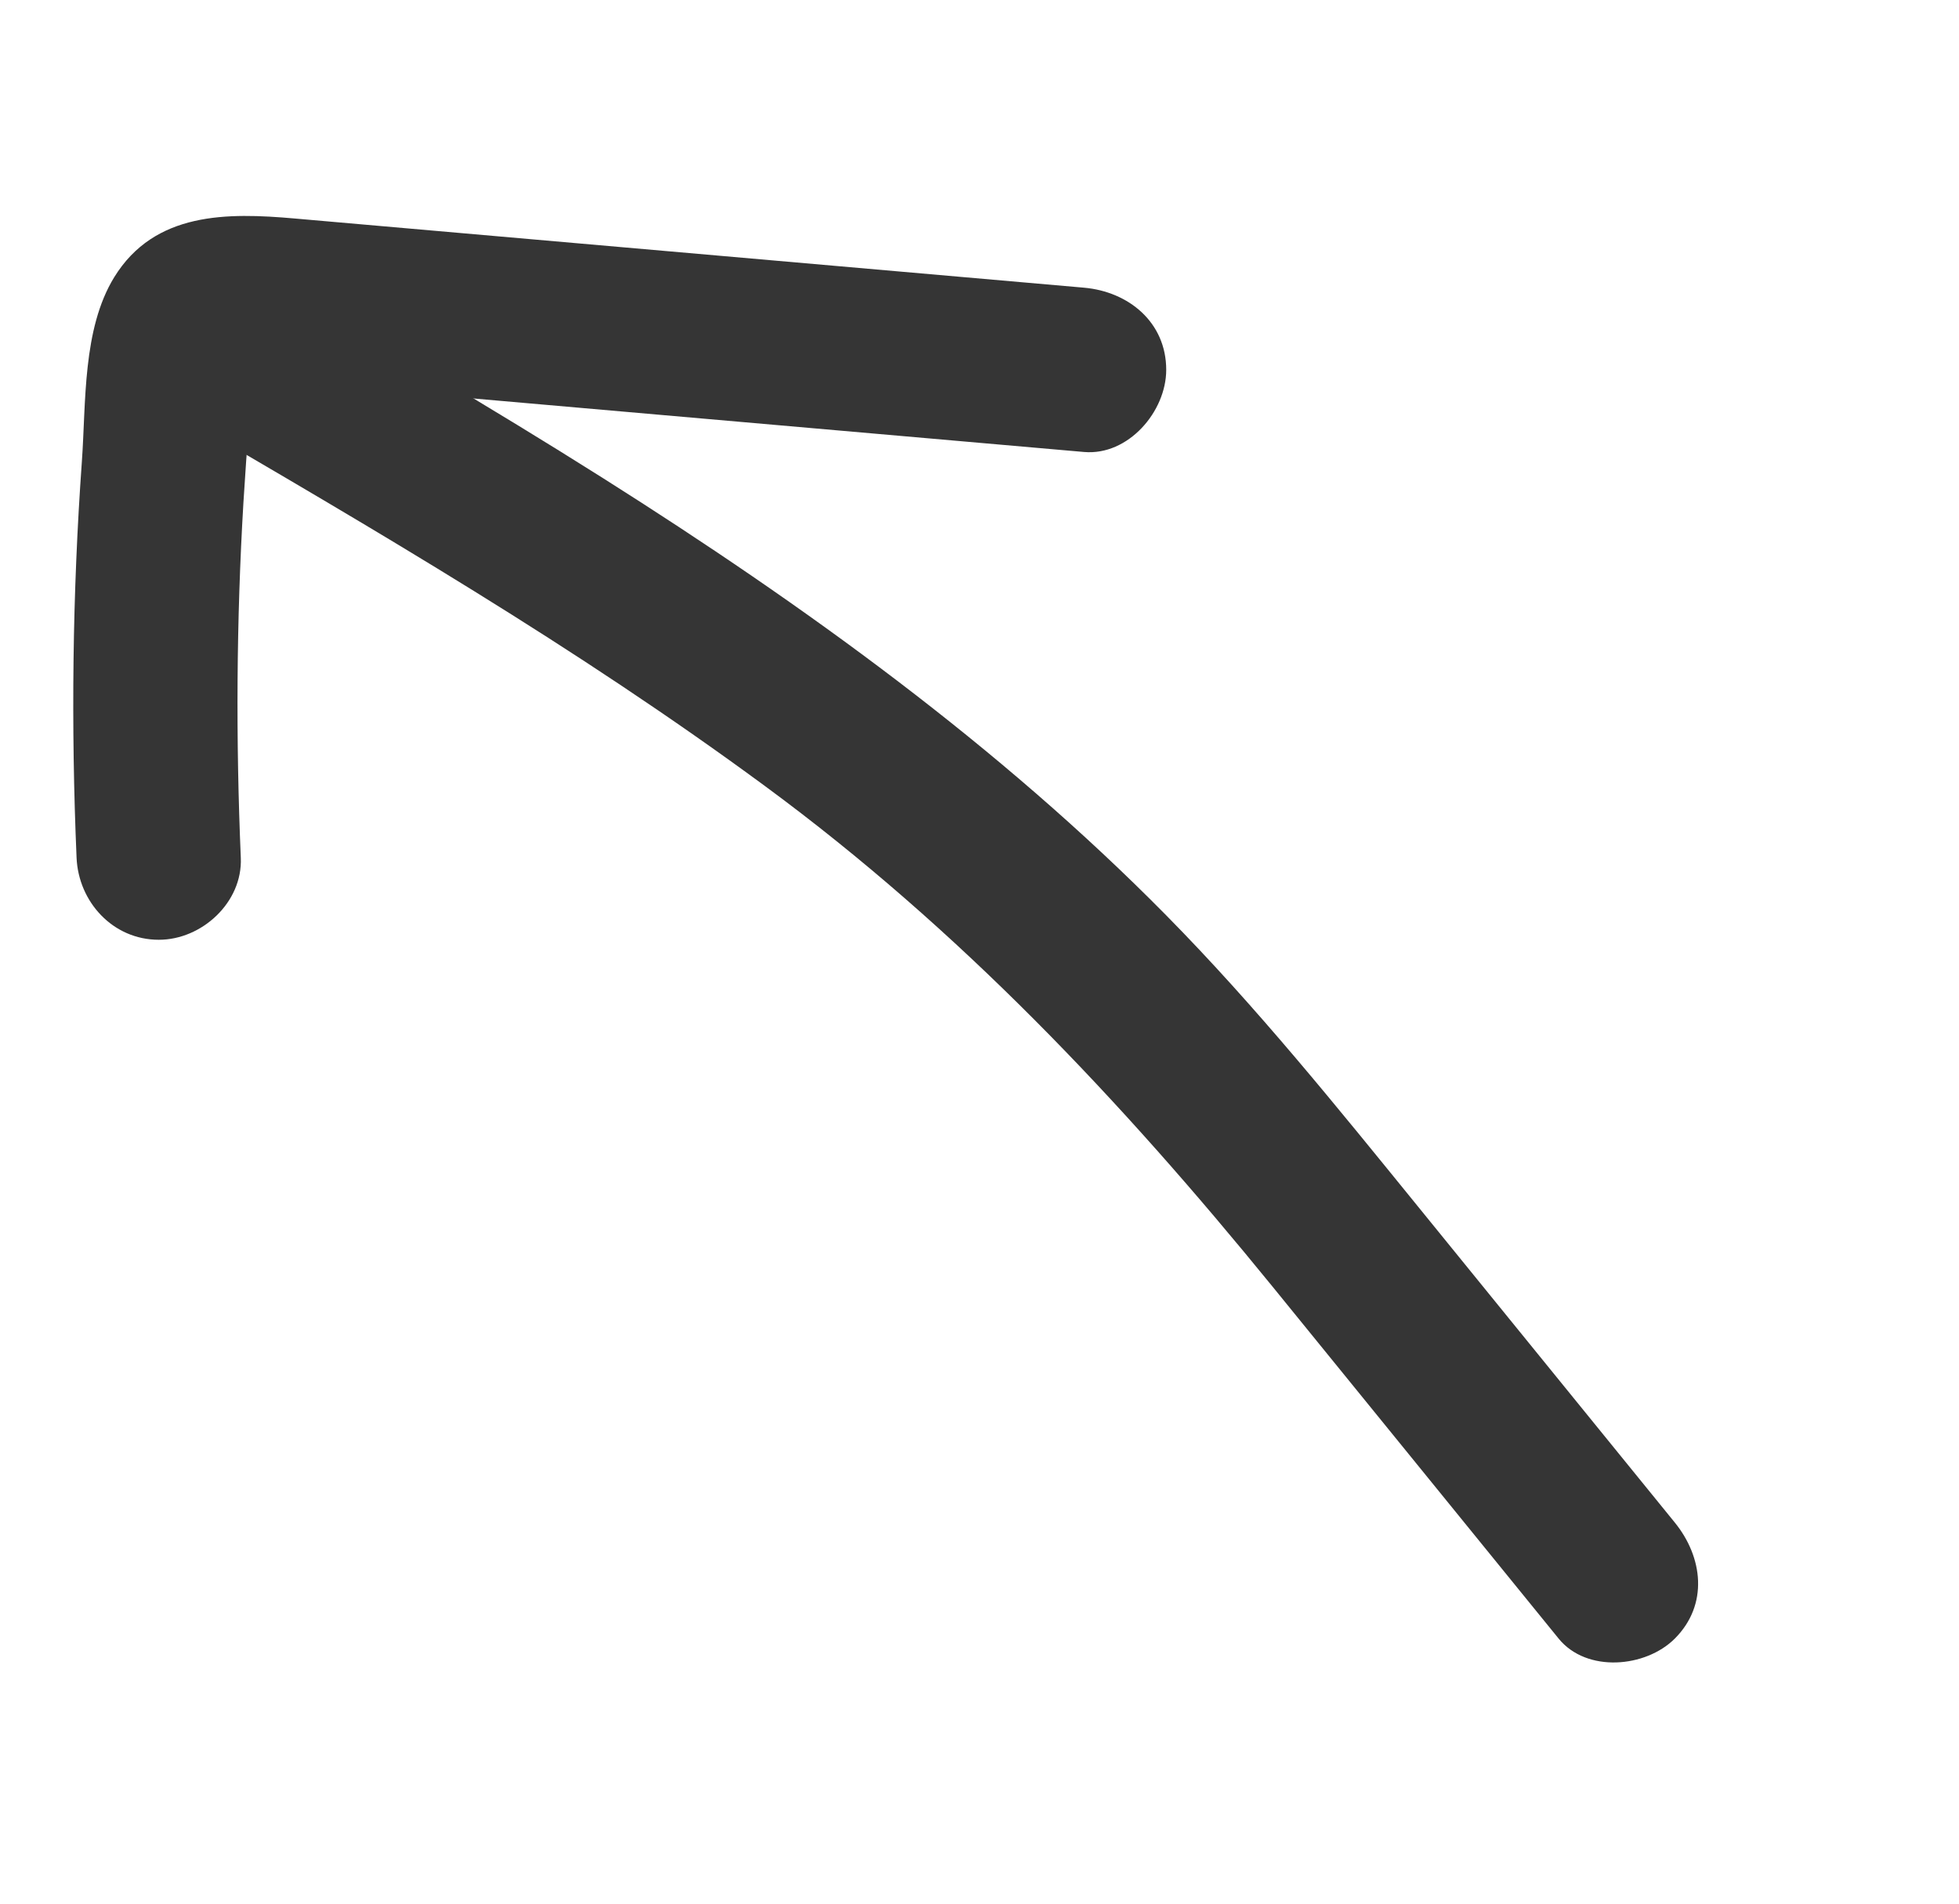 <?xml version="1.0" encoding="utf-8"?>
<!-- Generator: Adobe Illustrator 24.2.1, SVG Export Plug-In . SVG Version: 6.00 Build 0)  -->
<svg version="1.1" id="Layer_1" xmlns="http://www.w3.org/2000/svg" xmlns:xlink="http://www.w3.org/1999/xlink" x="0px" y="0px"
	 viewBox="0 0 284 276" style="enable-background:new 0 0 284 276;" xml:space="preserve">
<style type="text/css">
	.st0{fill:#353535;}
</style>
<rect x="201.8" y="-54.67" style="fill:none;" width="2.8" height="0"/>
<g>
	<g>
		<path class="st0" d="M242.79,220.73c-12.4-15.26-24.81-30.52-37.21-45.79c-11.74-14.44-23.43-28.97-36.51-42.23
			c-24.23-24.58-52.5-44.95-81.59-63.35c-16.57-10.47-33.5-20.35-50.44-30.22C23.78,31.41,11.78,51.98,25.03,59.7
			c29.28,17.06,58.62,34.18,85.93,54.31c28.13,20.72,51.51,45.48,73.5,72.5c13.84,17.01,27.66,34.04,41.5,51.06
			c4.06,4.99,12.62,4.22,16.84,0C247.73,232.63,246.86,225.73,242.79,220.73L242.79,220.73z"/>
	</g>
</g>
<g>
	<g>
		<path class="st0" d="M34.91,124.37c-0.73-17.17-0.64-34.35,0.38-51.51c0.24-3.96,0.52-7.91,0.85-11.86
			c0.19-2.3,0.31-4.63,0.63-6.91c0.23-1.67,1.73-3.84-1.83,0.44c-0.59,0.14-1.19,0.29-1.78,0.43c1.03-0.07,2.06-0.07,3.09,0
			c1.83,0.08,3.68,0.3,5.5,0.46c4.31,0.38,8.62,0.76,12.93,1.13c34.16,2.99,68.32,5.99,102.48,8.98
			c6.41,0.56,11.91-5.87,11.91-11.91c0-6.91-5.47-11.34-11.91-11.91c-38.14-3.34-76.28-6.68-114.42-10.03
			c-9.77-0.86-20.32-1-26.18,8.51c-4.62,7.52-4.08,18.17-4.69,26.71c-1.37,19.12-1.59,38.29-0.77,57.44
			c0.27,6.43,5.28,11.91,11.91,11.91C29.25,136.27,35.19,130.82,34.91,124.37L34.91,124.37z"/>
	</g>
</g>
</svg>
